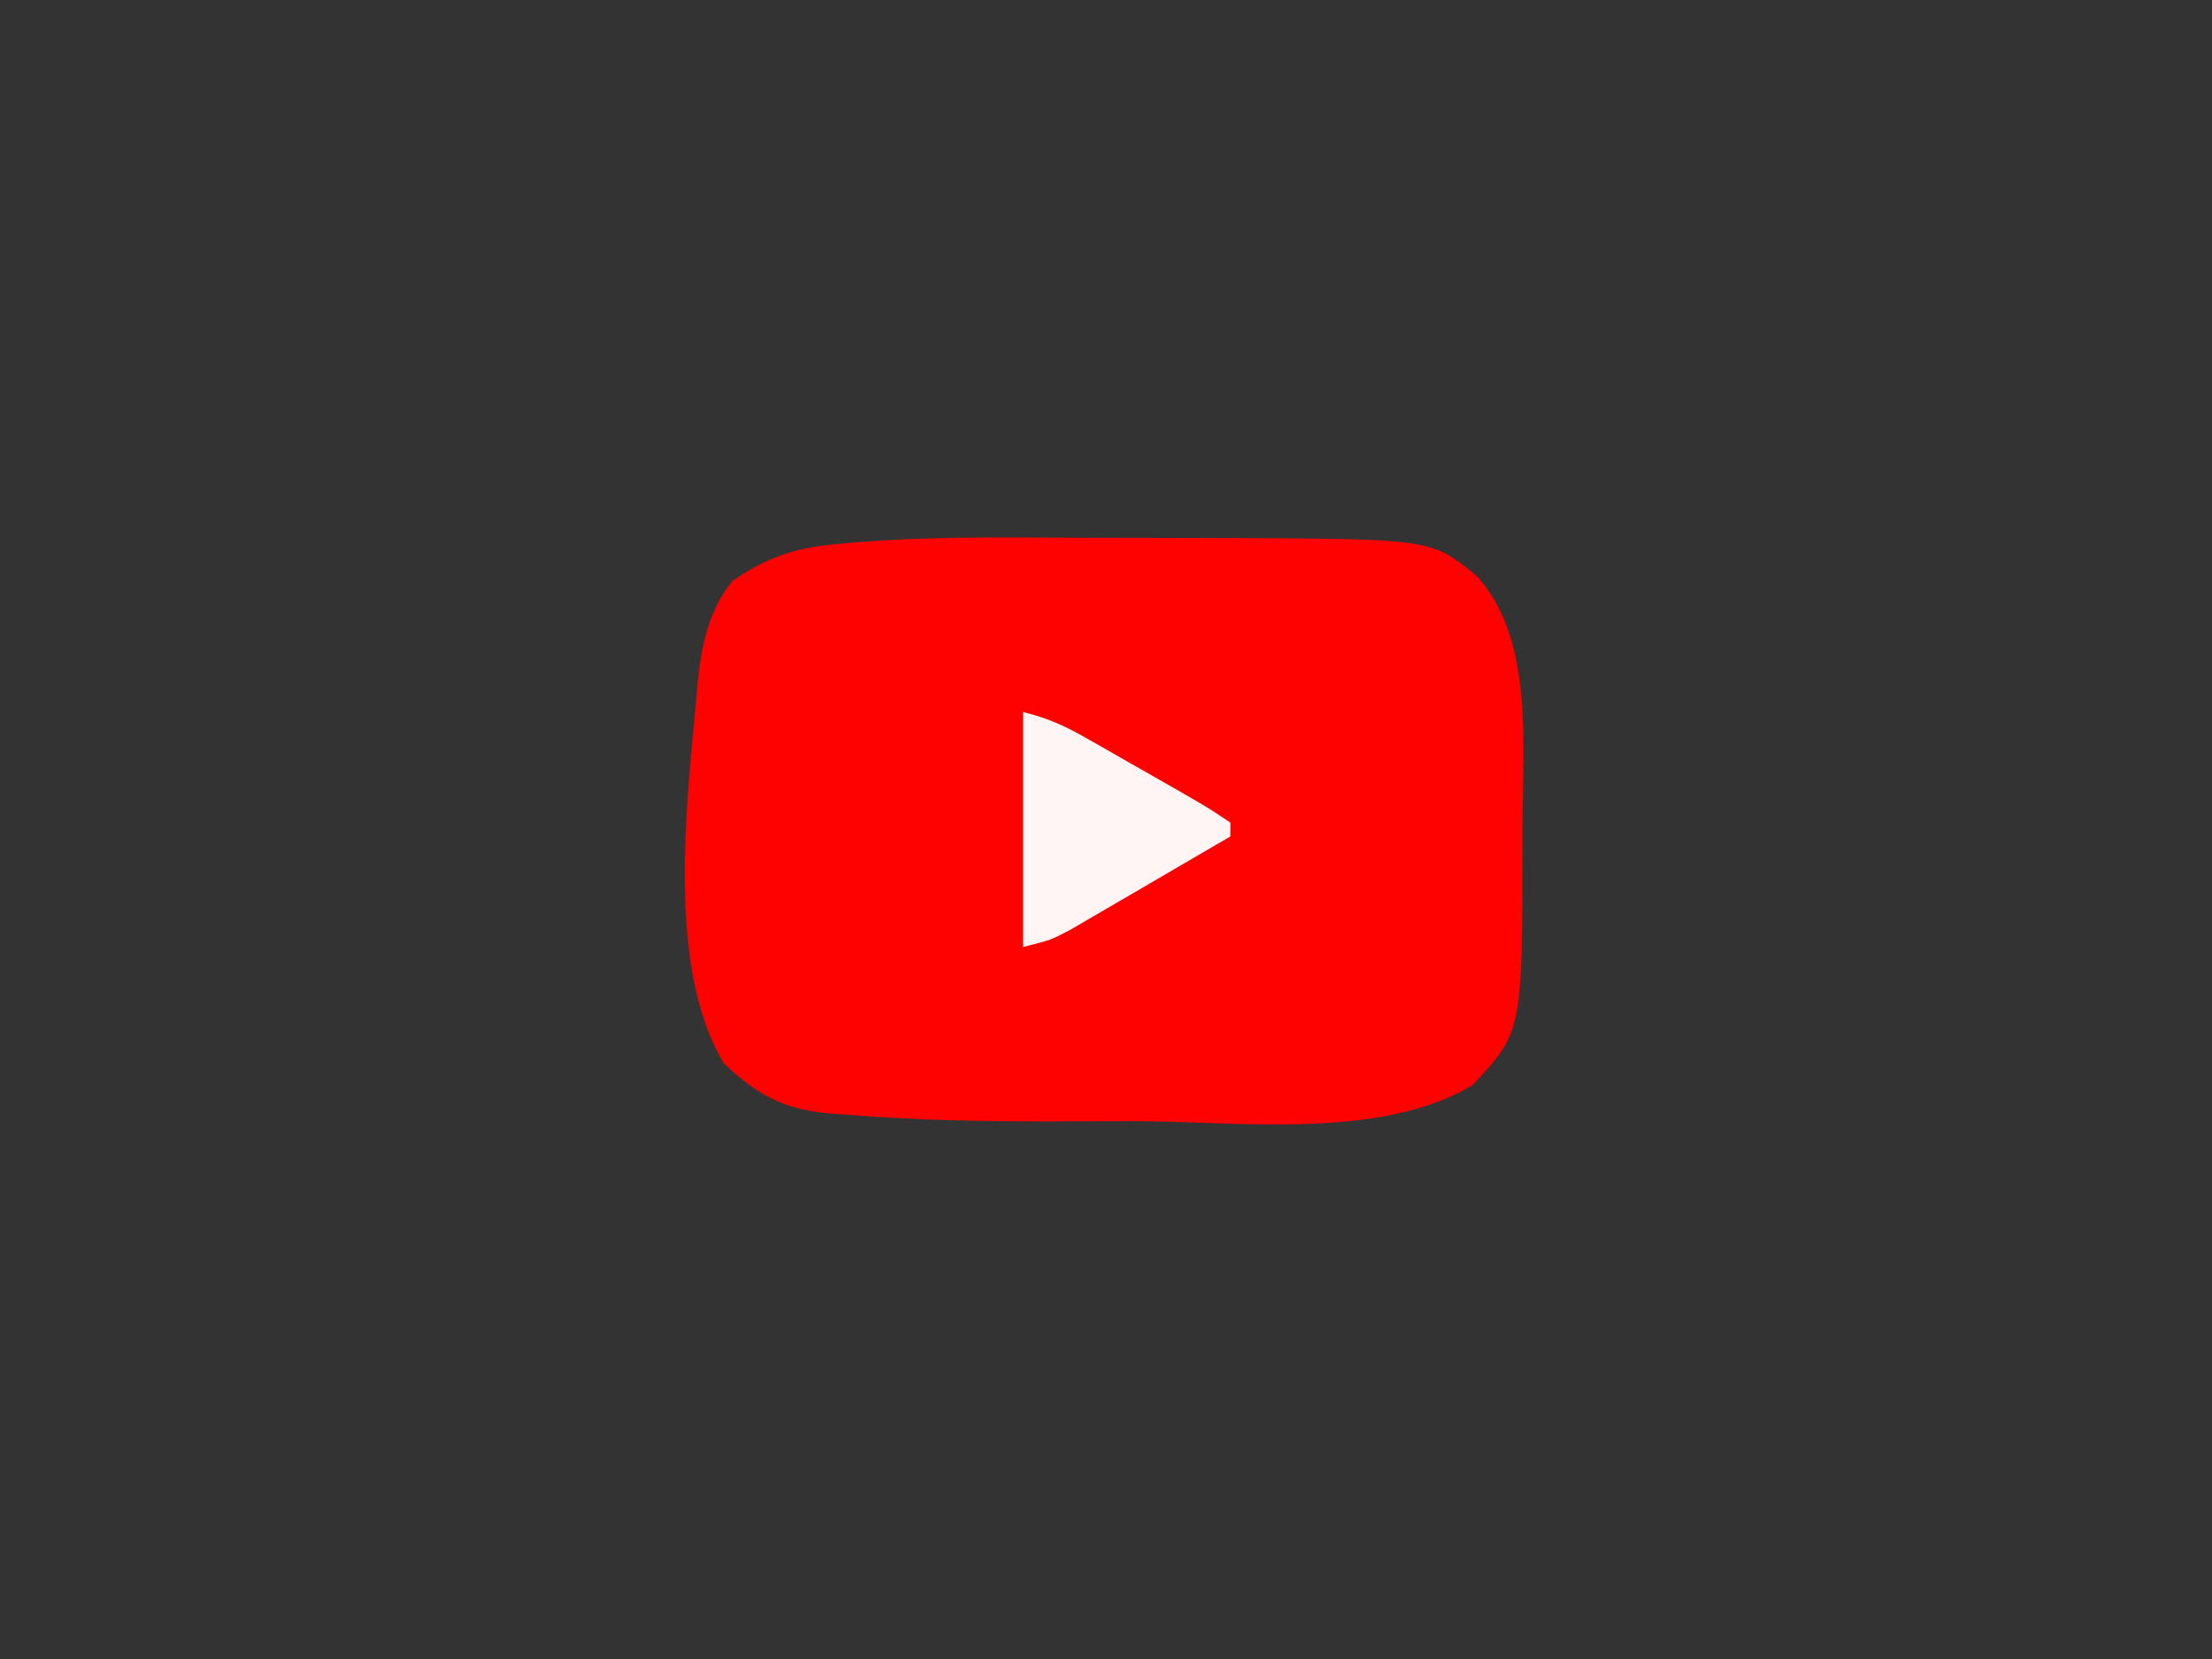 <?xml version="1.0" encoding="UTF-8"?>
<svg version="1.1" xmlns="http://www.w3.org/2000/svg" width="320" height="240">
<rect width="100%" height="100%" fill="#333333" stroke="none"/>
<path d="M0 0 C3.887 0.018 7.775 0.021 11.662 0.02 C14.178 0.025 16.693 0.031 19.209 0.038 C20.349 0.039 21.489 0.04 22.663 0.041 C50.692 0.203 50.692 0.203 57.217 5.491 C65.622 14.601 63.87 30.2 63.881 41.768 C63.882 42.479 63.883 43.19 63.884 43.923 C63.857 71.489 63.857 71.489 56.631 79.206 C43.178 87.22 22.464 84.392 7.361 84.391 C3.967 84.393 0.573 84.412 -2.82 84.43 C-13.285 84.459 -23.706 84.307 -34.139 83.444 C-34.989 83.383 -35.839 83.322 -36.714 83.259 C-43.077 82.644 -46.927 80.512 -51.619 76.081 C-59.985 62.336 -57.041 38.561 -55.619 23.081 C-55.558 22.312 -55.496 21.543 -55.432 20.75 C-54.883 15.516 -53.793 10.34 -50.369 6.206 C-45.586 2.958 -41.542 1.48 -35.76 0.968 C-35 0.892 -34.241 0.817 -33.459 0.739 C-22.339 -0.221 -11.151 -0.054 0 0 Z " fill="#FE0101" transform="translate(156.369,77.794)"/>
<path d="M0 0 C3.695 0.924 6.049 2.008 9.316 3.871 C10.328 4.445 11.339 5.02 12.381 5.611 C13.431 6.214 14.481 6.817 15.562 7.438 C17.143 8.336 17.143 8.336 18.756 9.252 C26.485 13.656 26.485 13.656 30 16 C30 16.66 30 17.32 30 18 C26.374 20.124 22.744 22.242 19.111 24.354 C17.877 25.073 16.643 25.793 15.41 26.516 C13.635 27.556 11.857 28.589 10.078 29.621 C8.476 30.556 8.476 30.556 6.841 31.51 C4 33 4 33 0 34 C0 22.78 0 11.56 0 0 Z " fill="#FFF5F5" transform="translate(148,103)"/>
</svg>
